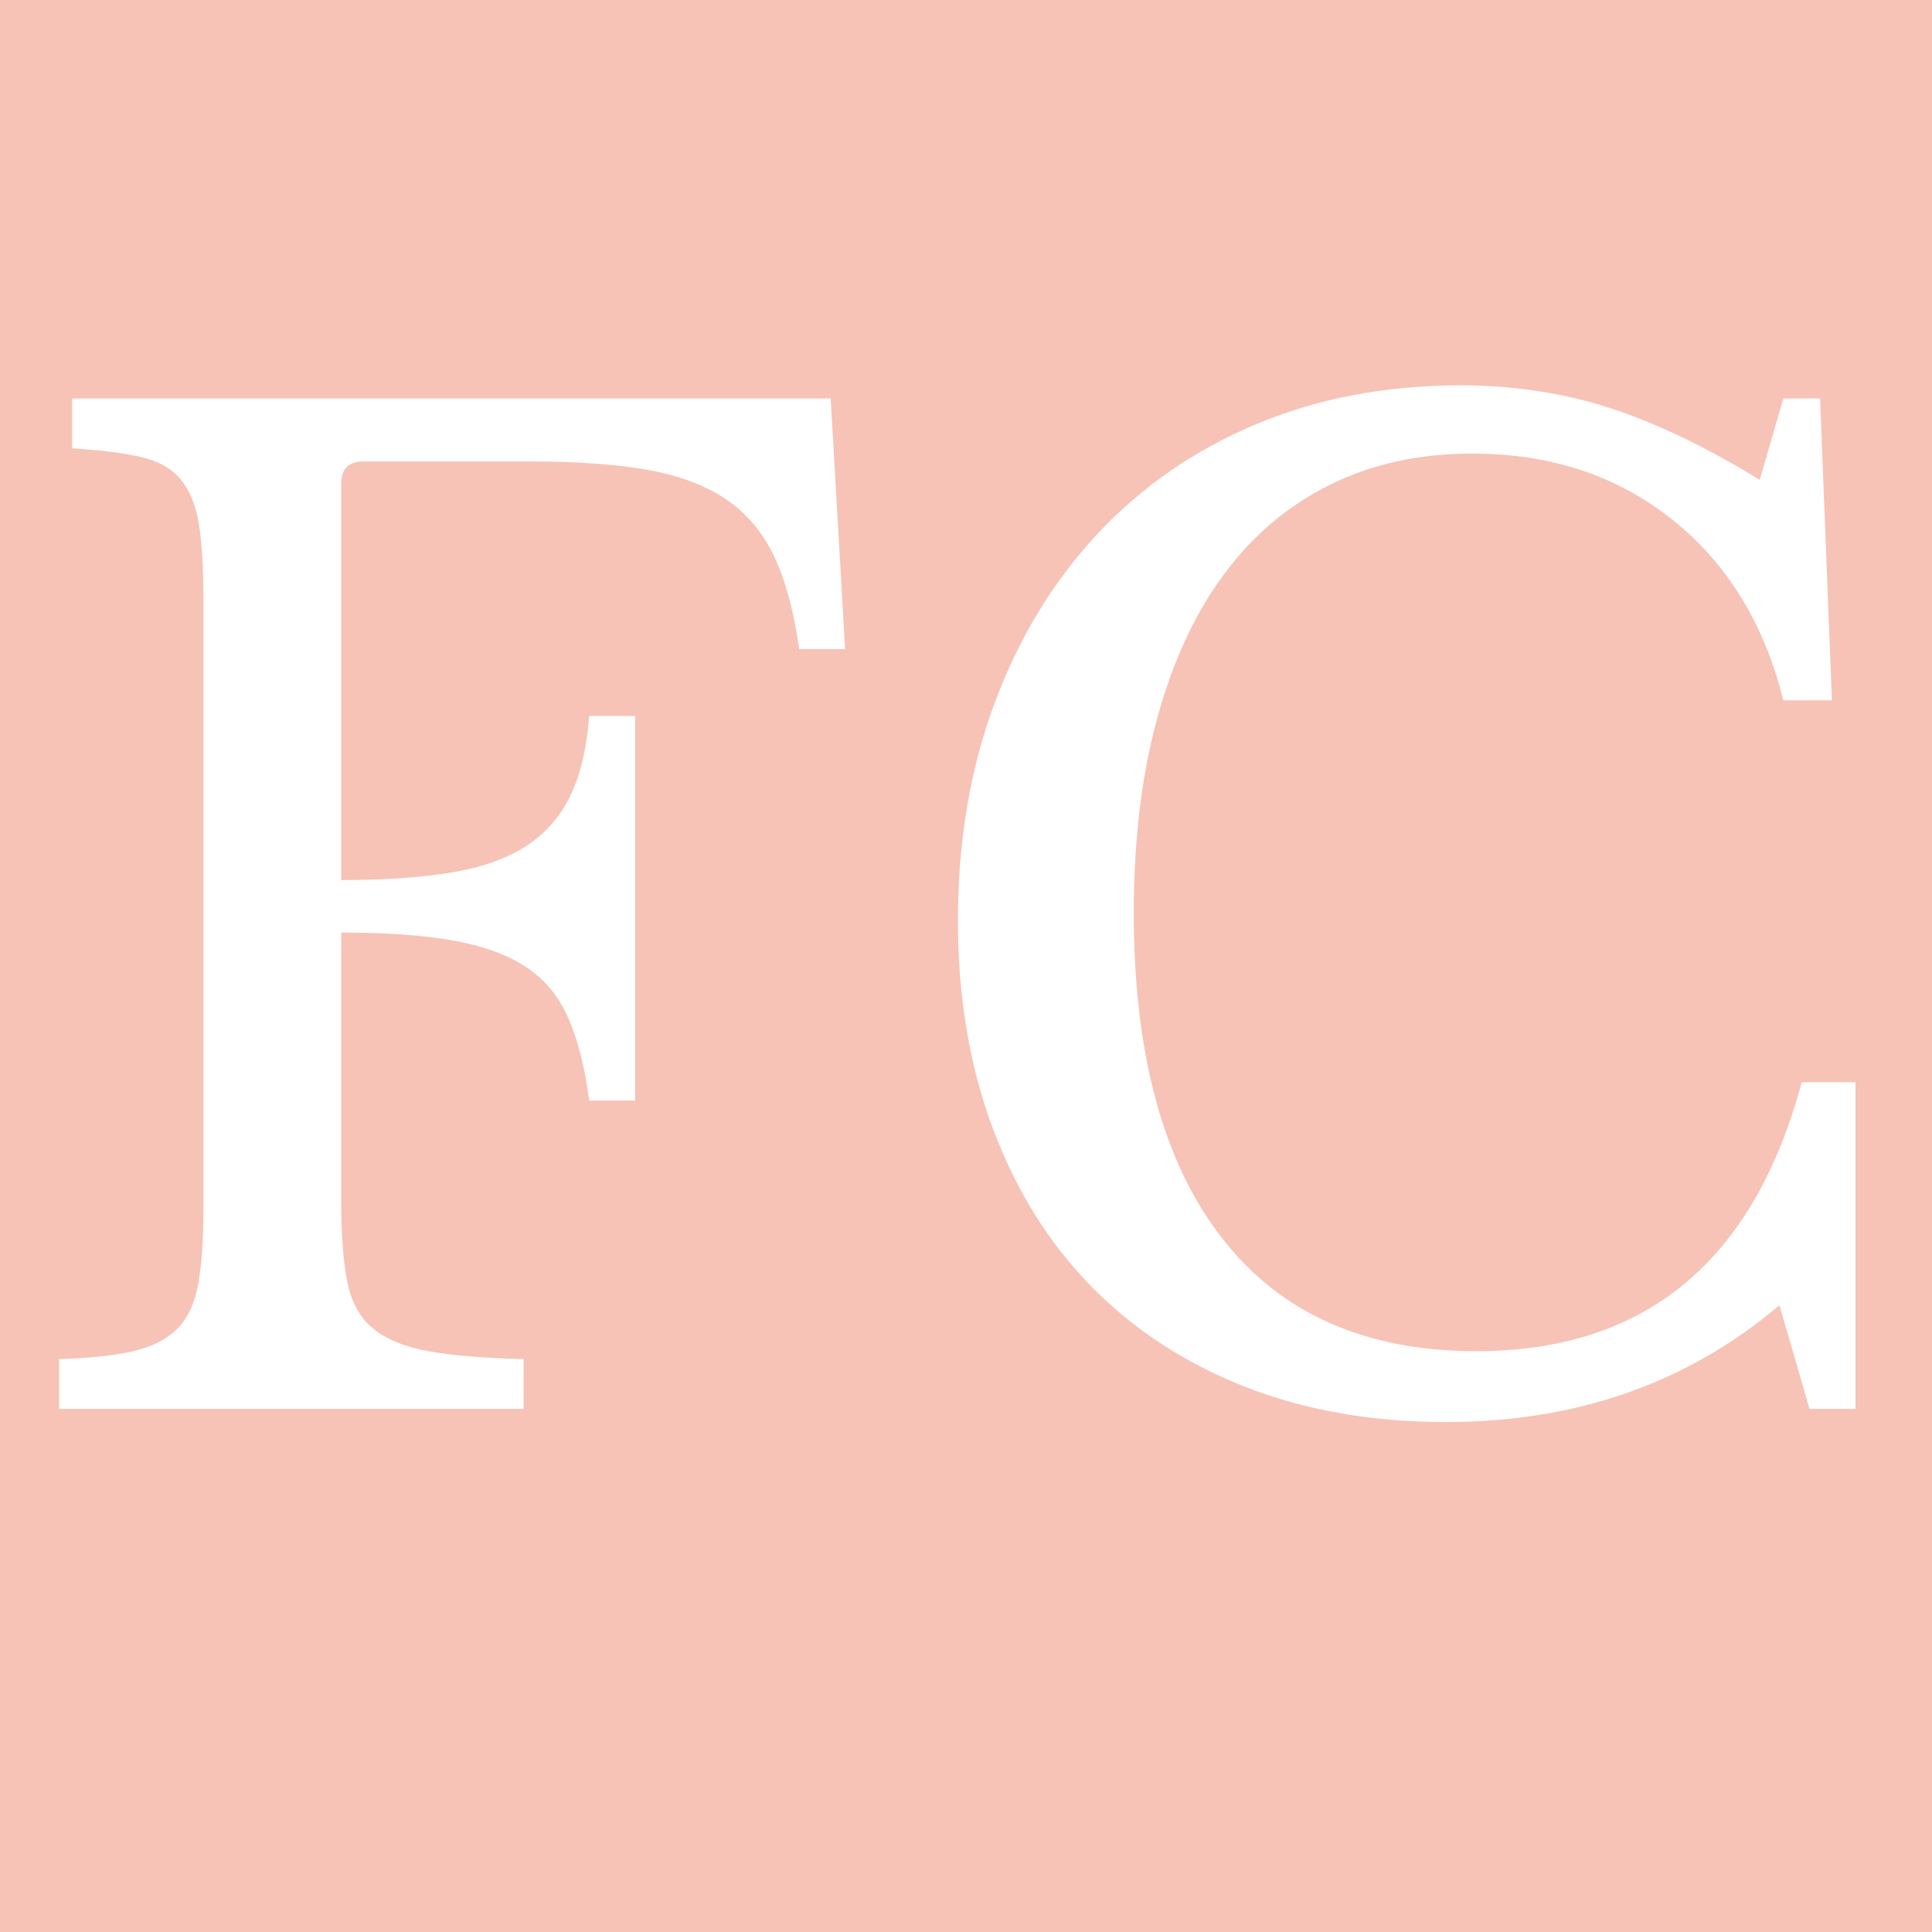 <svg xmlns="http://www.w3.org/2000/svg" xmlns:xlink="http://www.w3.org/1999/xlink" width="500" zoomAndPan="magnify" viewBox="0 0 375 375" height="500" preserveAspectRatio="xMidYMid meet" version="1.0"><defs><g/></defs><rect x="-37.5" width="450" fill="#ffffff" y="-37.5" height="450" fill-opacity="1"/><rect x="-37.5" width="450" fill="#f6c3b6" y="-37.5" height="450" fill-opacity="1"/><g fill="#ffffff" fill-opacity="1"><g transform="translate(0, 273.47)"><g><path d="M 66.227 -40.5 C 66.227 -34.047 66.605 -28.824 67.371 -24.836 C 68.137 -20.844 69.789 -17.789 72.336 -15.664 C 74.887 -13.543 78.492 -12.055 83.164 -11.207 C 87.832 -10.359 93.988 -9.848 101.629 -9.68 L 101.629 0 L 11.461 0 L 11.461 -9.68 C 17.406 -9.848 22.203 -10.359 25.852 -11.207 C 29.504 -12.055 32.348 -13.5 34.387 -15.539 C 36.422 -17.574 37.781 -20.461 38.461 -24.199 C 39.141 -27.934 39.48 -32.773 39.48 -38.715 L 39.48 -157.41 C 39.48 -163.355 39.184 -168.152 38.59 -171.801 C 37.996 -175.453 36.805 -178.34 35.023 -180.461 C 33.238 -182.586 30.648 -184.027 27.254 -184.793 C 23.859 -185.555 19.441 -186.109 14.008 -186.449 L 14.008 -196.129 L 161.23 -196.129 L 164.035 -147.477 L 155.117 -147.477 C 154.102 -154.777 152.488 -160.766 150.277 -165.434 C 148.07 -170.105 144.973 -173.797 140.98 -176.516 C 136.992 -179.23 131.941 -181.141 125.828 -182.246 C 119.715 -183.348 112.074 -183.902 102.902 -183.902 L 70.555 -183.902 C 67.668 -183.902 66.227 -182.457 66.227 -179.57 L 66.227 -102.648 C 74.375 -102.648 81.379 -103.117 87.238 -104.051 C 93.098 -104.984 97.938 -106.641 101.758 -109.016 C 105.578 -111.395 108.508 -114.621 110.543 -118.695 C 112.582 -122.77 113.855 -128.035 114.363 -134.488 L 123.281 -134.488 L 123.281 -59.855 L 114.363 -59.855 C 113.516 -66.309 112.156 -71.66 110.289 -75.902 C 108.422 -80.148 105.664 -83.461 102.012 -85.836 C 98.359 -88.215 93.648 -89.914 87.875 -90.93 C 82.102 -91.949 74.887 -92.461 66.227 -92.461 Z M 66.227 -40.5 "/></g></g></g><g fill="#ffffff" fill-opacity="1"><g transform="translate(170.65, 273.47)"><g><path d="M 175.496 -196.129 L 182.629 -196.129 L 184.918 -137.543 L 175.496 -137.543 C 171.758 -152.488 164.543 -164.203 153.844 -172.695 C 143.148 -181.184 130.242 -185.43 115.129 -185.43 C 104.77 -185.43 95.516 -183.391 87.367 -179.316 C 79.215 -175.242 72.336 -169.383 66.734 -161.742 C 61.129 -154.102 56.844 -144.762 53.871 -133.723 C 50.898 -122.684 49.414 -110.203 49.414 -96.281 C 49.414 -68.941 55.102 -47.93 66.48 -33.238 C 77.855 -18.551 94.328 -11.207 115.895 -11.207 C 148.664 -11.207 169.723 -28.613 179.062 -63.422 L 189.504 -63.422 L 189.504 0 L 180.59 0 L 174.73 -20.121 C 156.902 -5.008 135.336 2.547 110.035 2.547 C 95.602 2.547 82.57 0.254 70.938 -4.328 C 59.305 -8.914 49.371 -15.41 41.137 -23.816 C 32.898 -32.223 26.531 -42.453 22.031 -54.508 C 17.531 -66.562 15.281 -79.98 15.281 -94.754 C 15.281 -110.203 17.66 -124.297 22.414 -137.035 C 27.168 -149.77 33.836 -160.723 42.41 -169.891 C 50.984 -179.062 61.258 -186.152 73.23 -191.16 C 85.199 -196.168 98.402 -198.676 112.836 -198.676 C 123.023 -198.676 132.621 -197.23 141.617 -194.344 C 150.617 -191.457 160.383 -186.789 170.91 -180.336 Z M 175.496 -196.129 "/></g></g></g></svg>